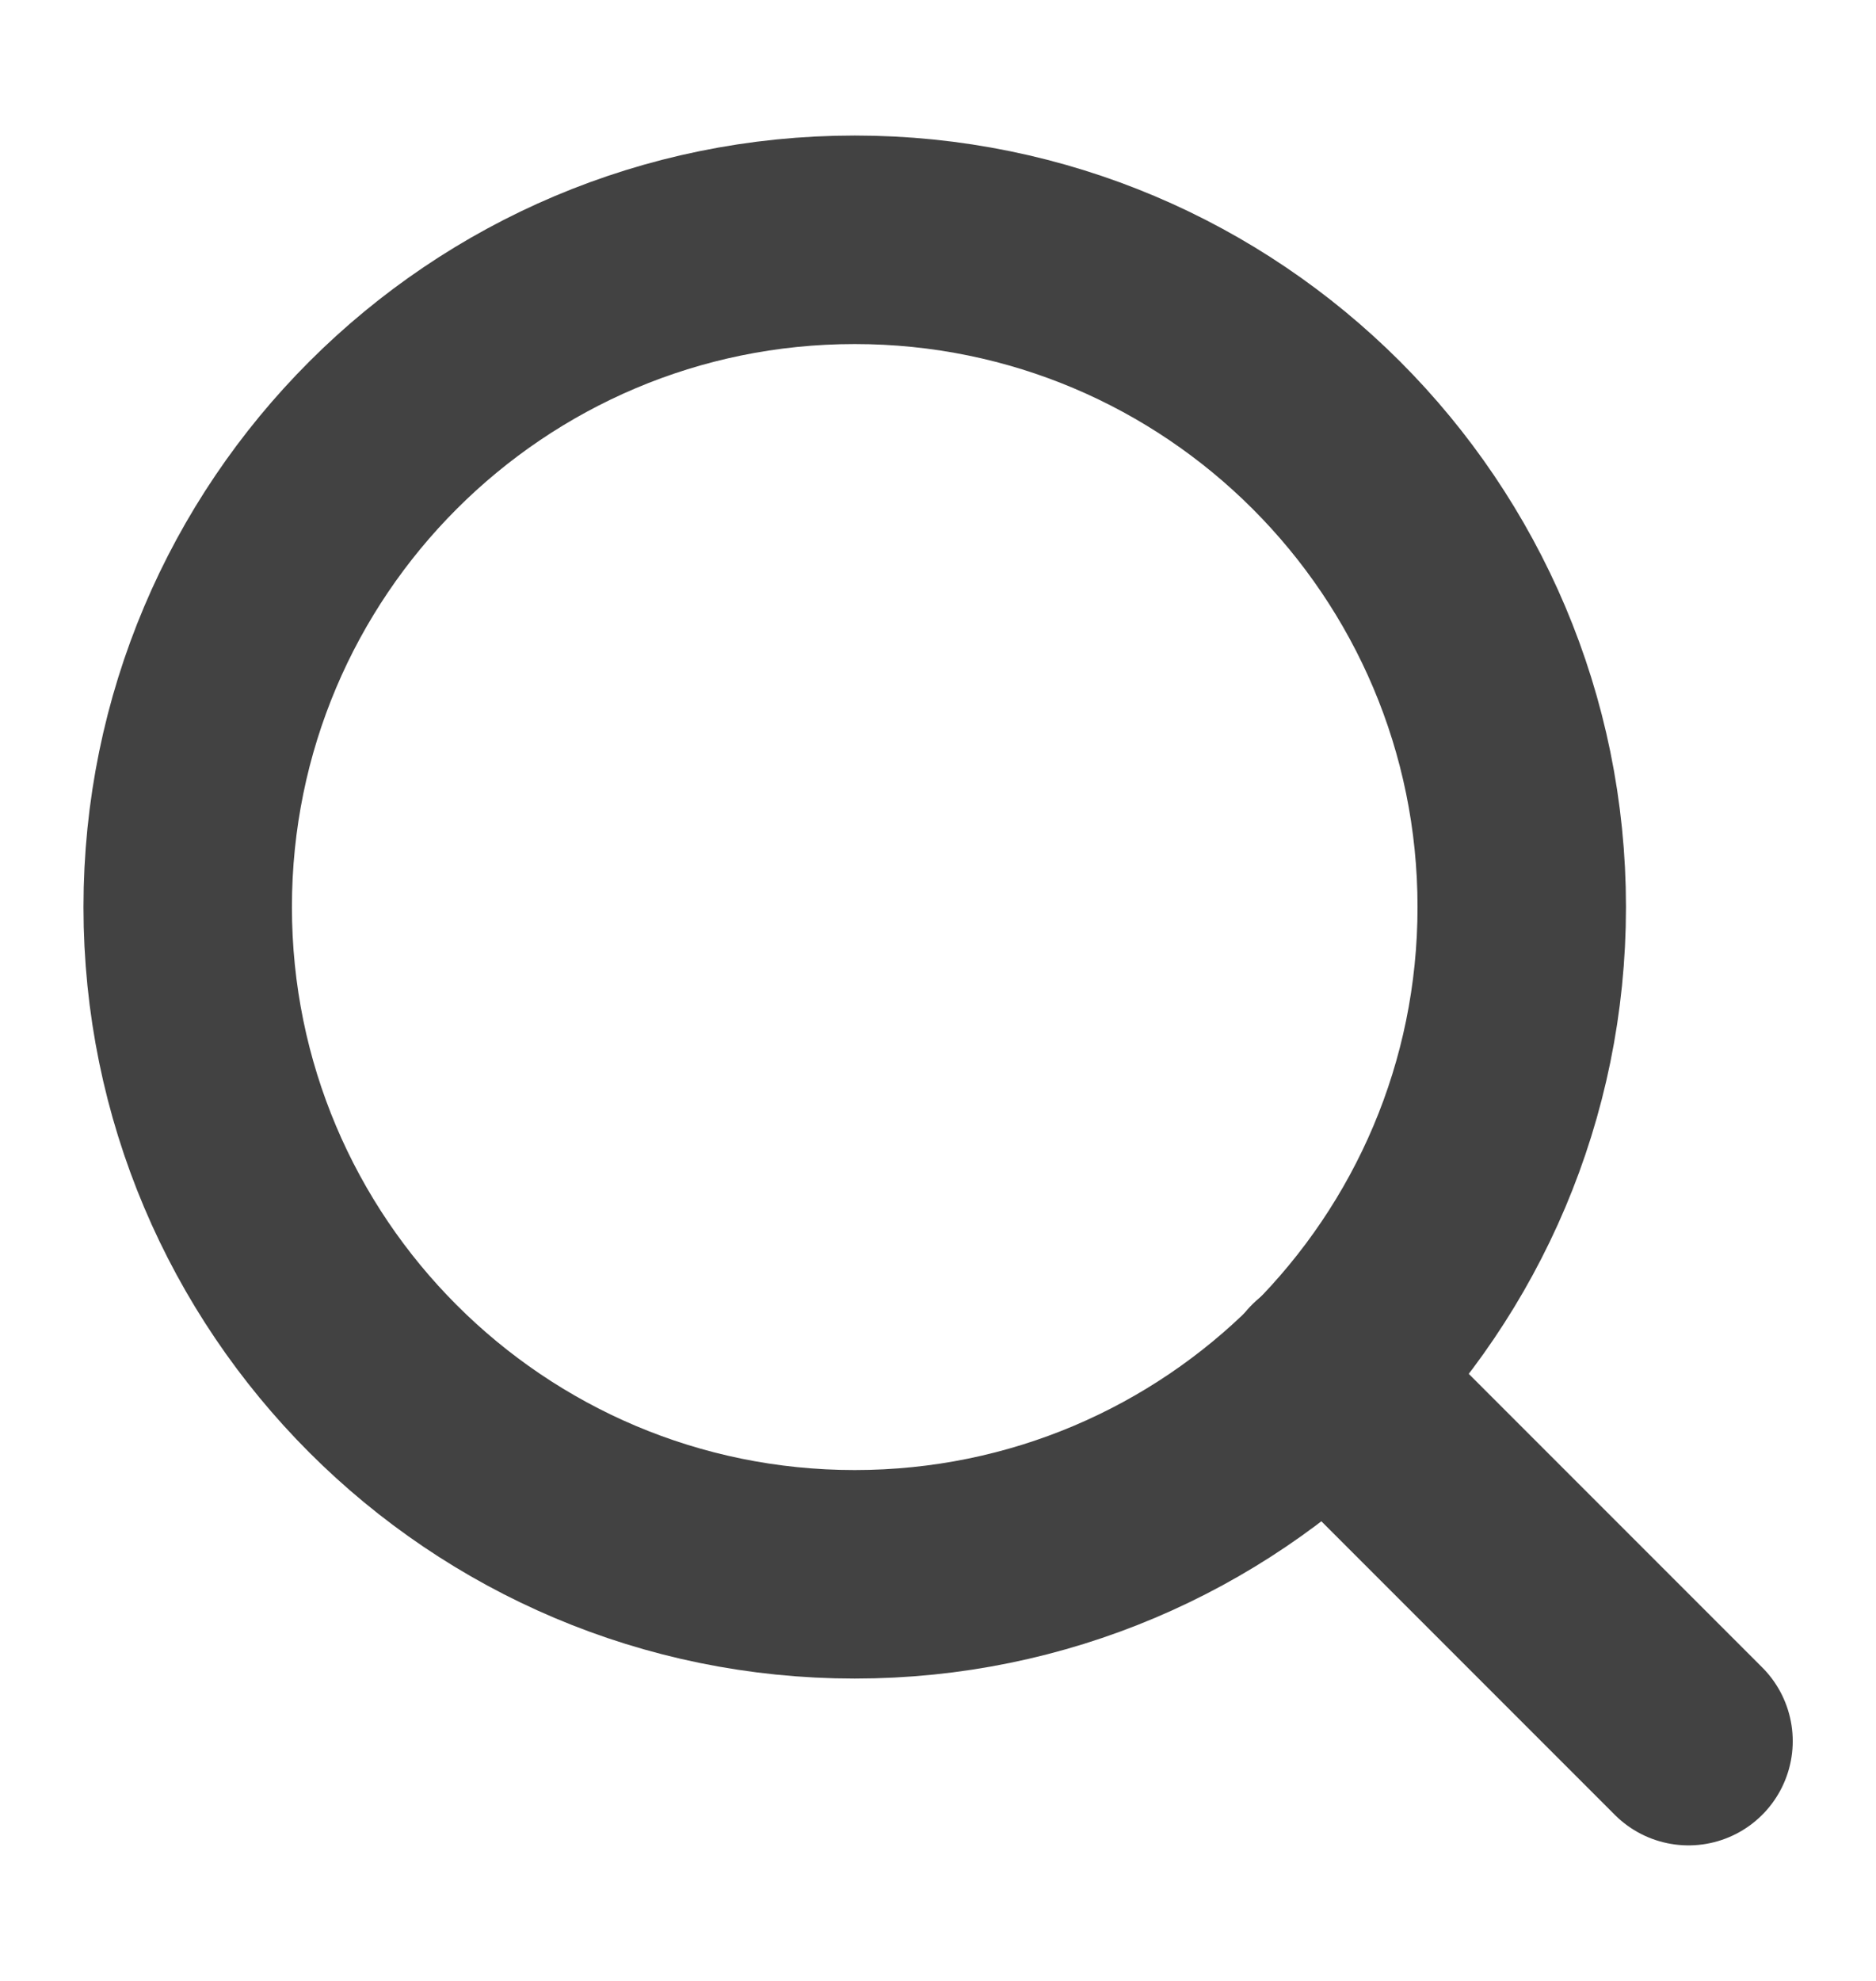 <svg width="18" height="19" viewBox="0 0 18 19" fill="none" xmlns="http://www.w3.org/2000/svg">
<path d="M8.201 15.1C11.735 15.1 14.601 12.234 14.601 8.7C14.601 5.165 11.735 2.3 8.201 2.3C4.666 2.3 1.801 5.165 1.801 8.7C1.801 12.234 4.666 15.1 8.201 15.1Z" stroke="#424242" stroke-width="2" stroke-linecap="round" stroke-linejoin="round"/>
<path d="M16.201 16.7L12.721 13.22" stroke="#424242" stroke-width="2" stroke-linecap="round" stroke-linejoin="round"/>
</svg>
